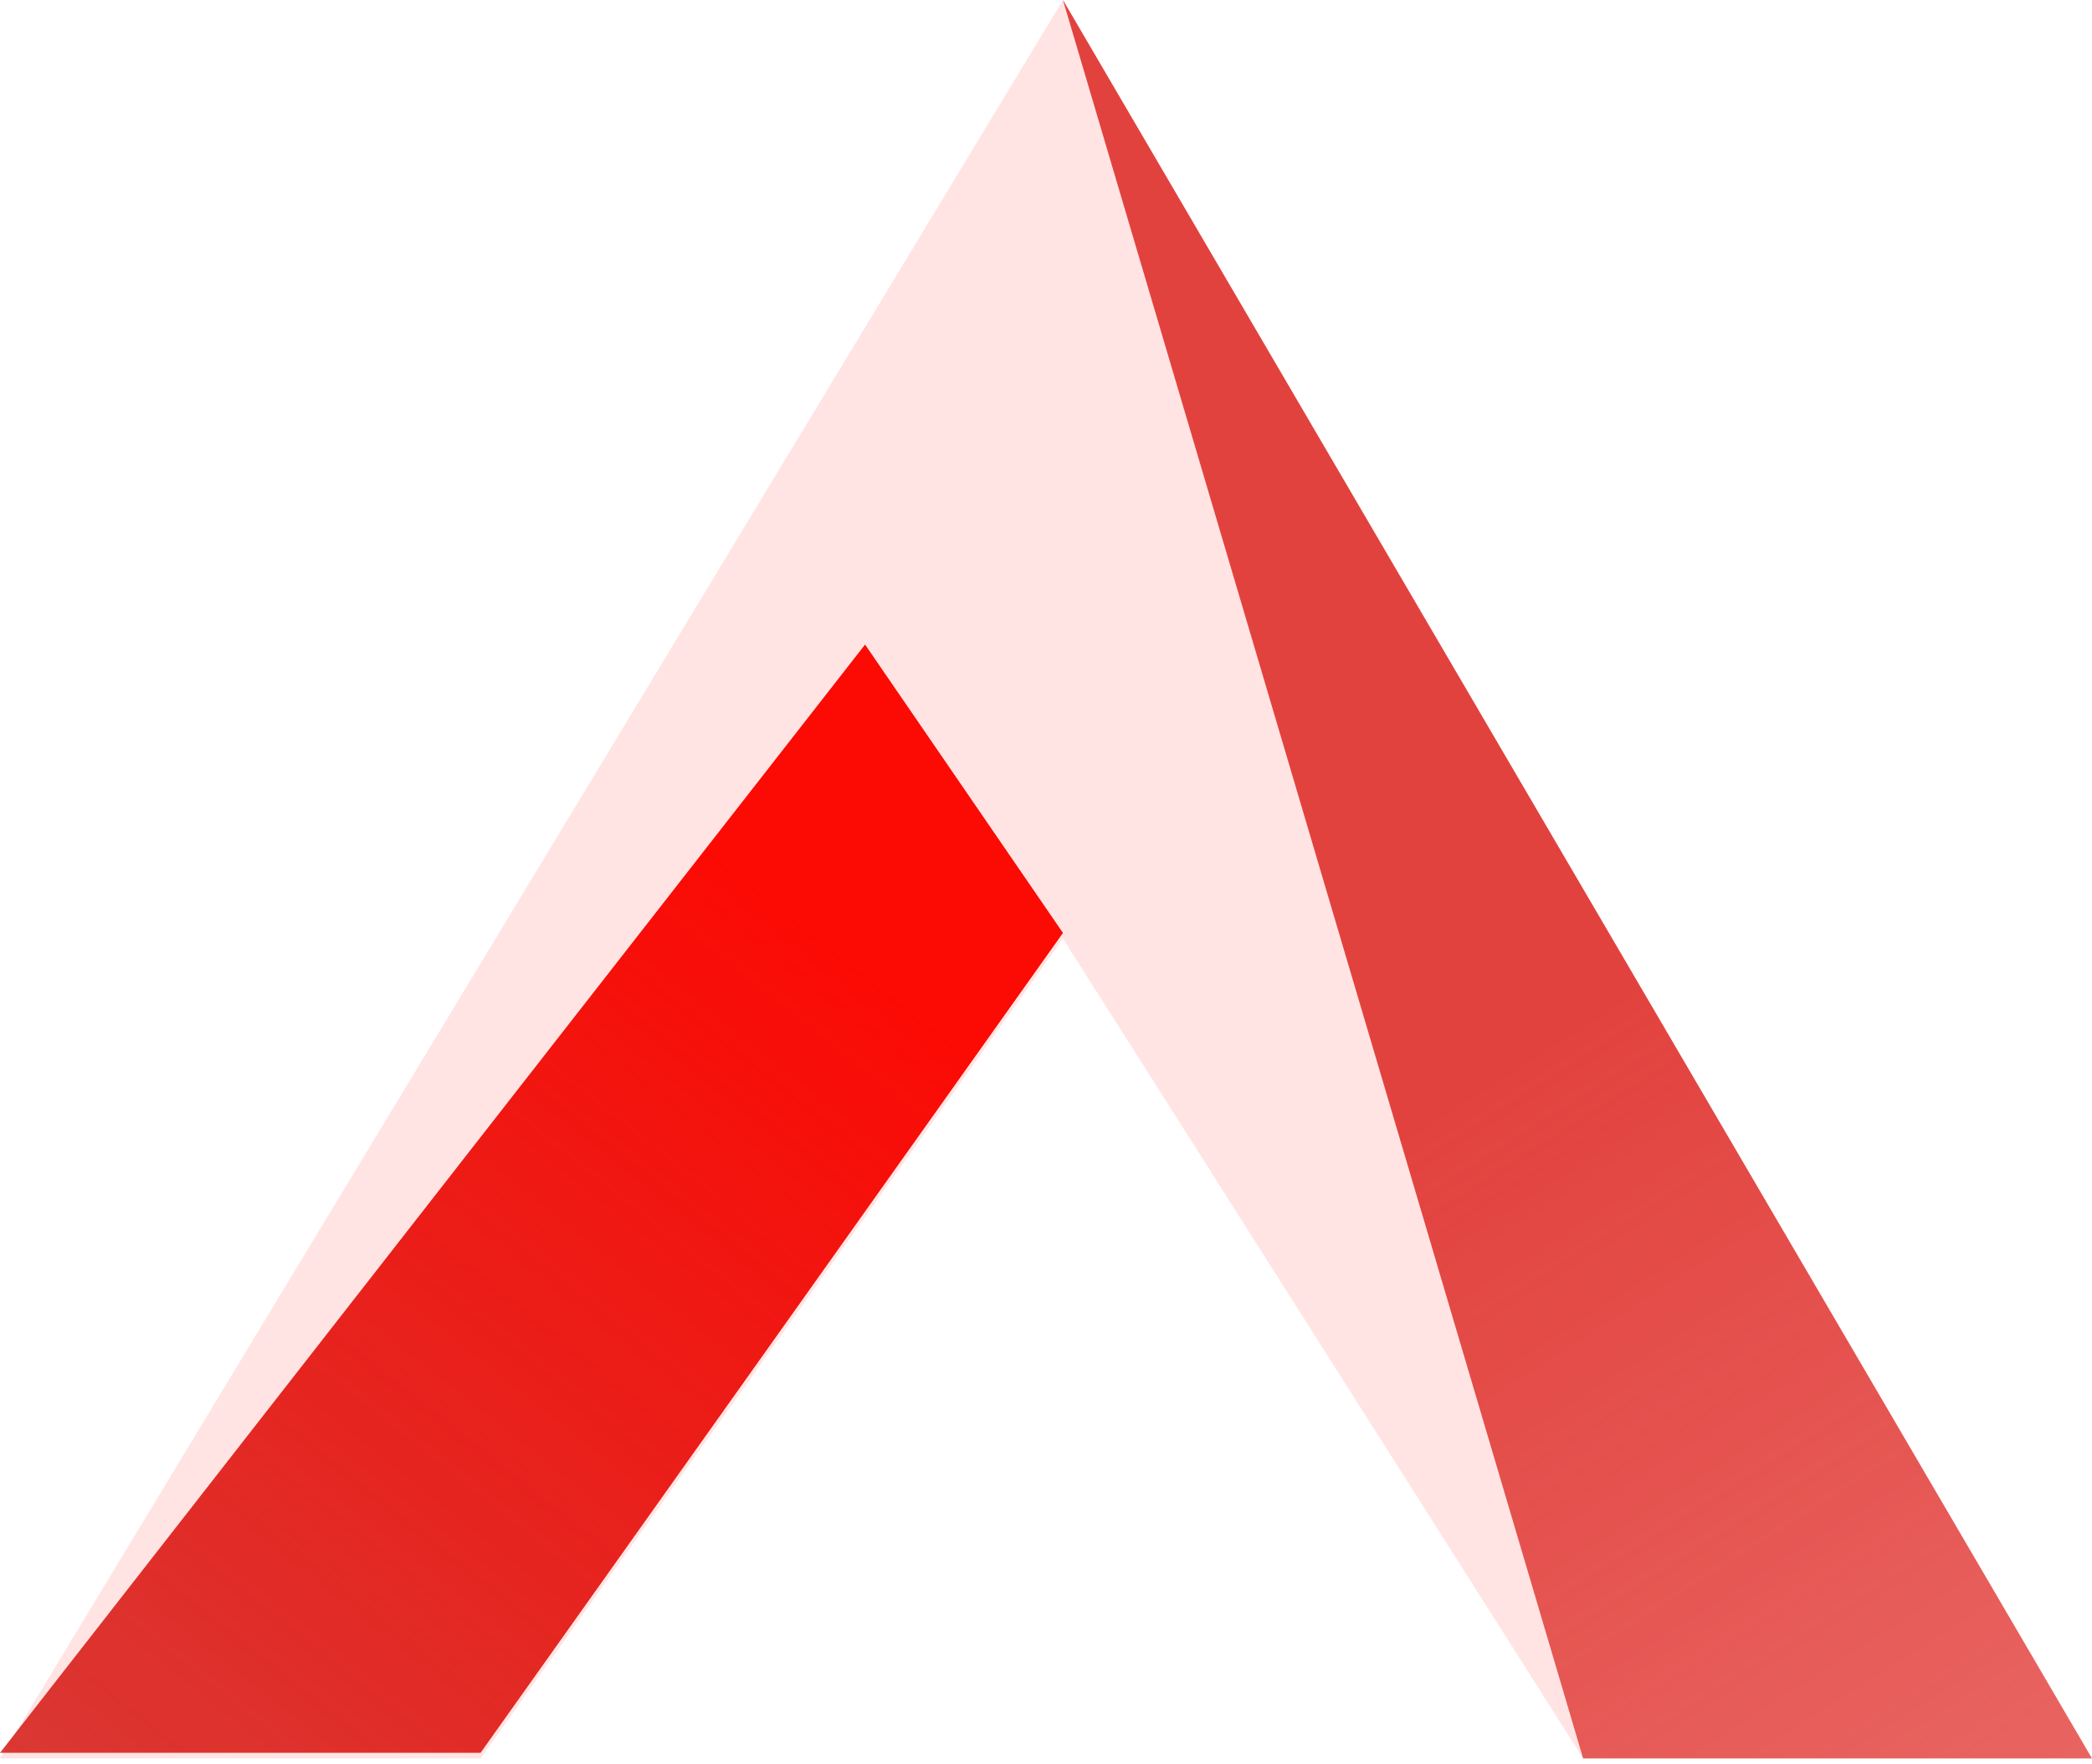 <svg xmlns="http://www.w3.org/2000/svg" width="185" height="156" fill="none" viewBox="0 0 185 156"><path fill="#FFE4E3" d="M0 155.5L94 0L185 155.5H140L94 83L42.5 155.5H0Z"/><path fill="url(#paint0_linear)" d="M94 82.5L42.5 155H0L76.5 57L94 82.5Z"/><path fill="url(#paint1_linear)" d="M140 155.5H185L94 0L140 155.5Z"/><defs><linearGradient id="paint0_linear" x1="222.5" x2="85" y1="50" y2="223.5" gradientUnits="userSpaceOnUse"><stop offset=".536" stop-color="#FC0A04"/><stop offset="1" stop-color="#CF0500" stop-opacity=".77"/></linearGradient><linearGradient id="paint1_linear" x1="139.5" x2="226" y1="0" y2="136" gradientUnits="userSpaceOnUse"><stop offset=".473" stop-color="#E2423E"/><stop offset="1" stop-color="#E2423E" stop-opacity=".77"/></linearGradient></defs></svg>